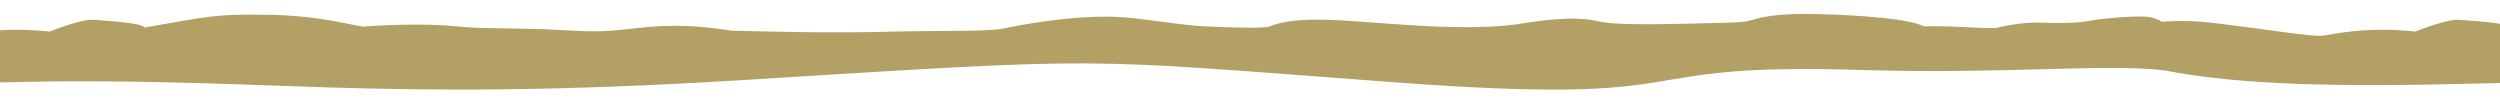 <svg width="1440" height="60" viewBox="0 0 1440 60" fill="none" xmlns="http://www.w3.org/2000/svg">
<g filter="url(#filter0_d_365_615)">
<path d="M1416.73 5.413C1409.09 4.808 1391.27 12.174 1391.27 12.174C1361.82 9.046 1343.27 13.99 1337.45 14.595C1331.64 15.2 1305.82 10.963 1276 7.33C1263.64 5.817 1253.09 5.918 1245.09 6.523C1243.64 5.514 1241.45 4.505 1238.55 3.9C1233.09 2.689 1210.91 4.505 1203.27 6.019C1195.64 7.532 1184.36 7.33 1174.91 7.028C1165.82 6.725 1156 8.642 1150.91 9.853C1146.18 11.064 1132 8.844 1108 9.147C1100 4.808 1070.91 2.689 1046.55 2.084C1022.18 1.478 1013.45 4.304 1008.36 5.716C1003.64 7.028 1000.73 6.927 976.364 7.532C952 8.138 929.455 8.44 920.364 6.221C911.273 4.001 897.091 4.001 873.455 8.037C842.546 11.972 804.727 7.734 773.818 5.817C742.909 3.9 734.546 8.037 731.273 9.247C728 10.458 710.182 9.853 695.273 9.247C680.727 8.642 665.818 5.615 648 4.001C620.364 1.882 586.546 8.642 577.818 10.458C569.091 12.274 542.546 11.467 511.273 12.274C480.364 12.981 457.819 12.577 421.455 11.669C393.091 7.33 378.909 8.844 362.546 10.66C346.182 12.476 340.728 12.274 322.182 11.265C302.909 10.055 276 10.66 264.728 9.348C253.455 8.037 232 7.532 209.091 9.348C196.364 7.23 181.818 2.79 152.364 2.487C122.909 2.185 121.455 3.295 83.273 9.853C82.182 7.23 61.819 6.019 54.182 5.413C46.546 4.808 28.728 12.174 28.728 12.174C17.455 10.963 7.637 10.963 -0.363 11.467L-0.363 41.483C151.637 37.548 210.182 53.49 426.909 40.171C643.637 26.853 614.546 27.357 802.909 41.382C991.273 55.407 926.546 29.678 1073.09 34.319C1152.36 36.842 1213.45 30.485 1246.55 34.521C1290.18 43.097 1348.36 44.207 1428.36 42.088C1432.36 41.987 1436.36 41.886 1440 41.786V7.734C1433.09 6.523 1421.82 5.817 1416.73 5.413Z" fill="#B2A065"/>
</g>
<defs>
<filter id="filter0_d_365_615" x="-8.363" y="0" width="1456.36" height="59.613" filterUnits="userSpaceOnUse" color-interpolation-filters="sRGB">
<feFlood flood-opacity="0" result="BackgroundImageFix"/>
<feColorMatrix in="SourceAlpha" type="matrix" values="0 0 0 0 0 0 0 0 0 0 0 0 0 0 0 0 0 0 127 0" result="hardAlpha"/>
<feOffset dy="6"/>
<feGaussianBlur stdDeviation="4"/>
<feComposite in2="hardAlpha" operator="out"/>
<feColorMatrix type="matrix" values="0 0 0 0 0 0 0 0 0 0 0 0 0 0 0 0 0 0 0.13 0"/>
<feBlend mode="normal" in2="BackgroundImageFix" result="effect1_dropShadow_365_615"/>
<feBlend mode="normal" in="SourceGraphic" in2="effect1_dropShadow_365_615" result="shape"/>
</filter>
</defs>
</svg>
